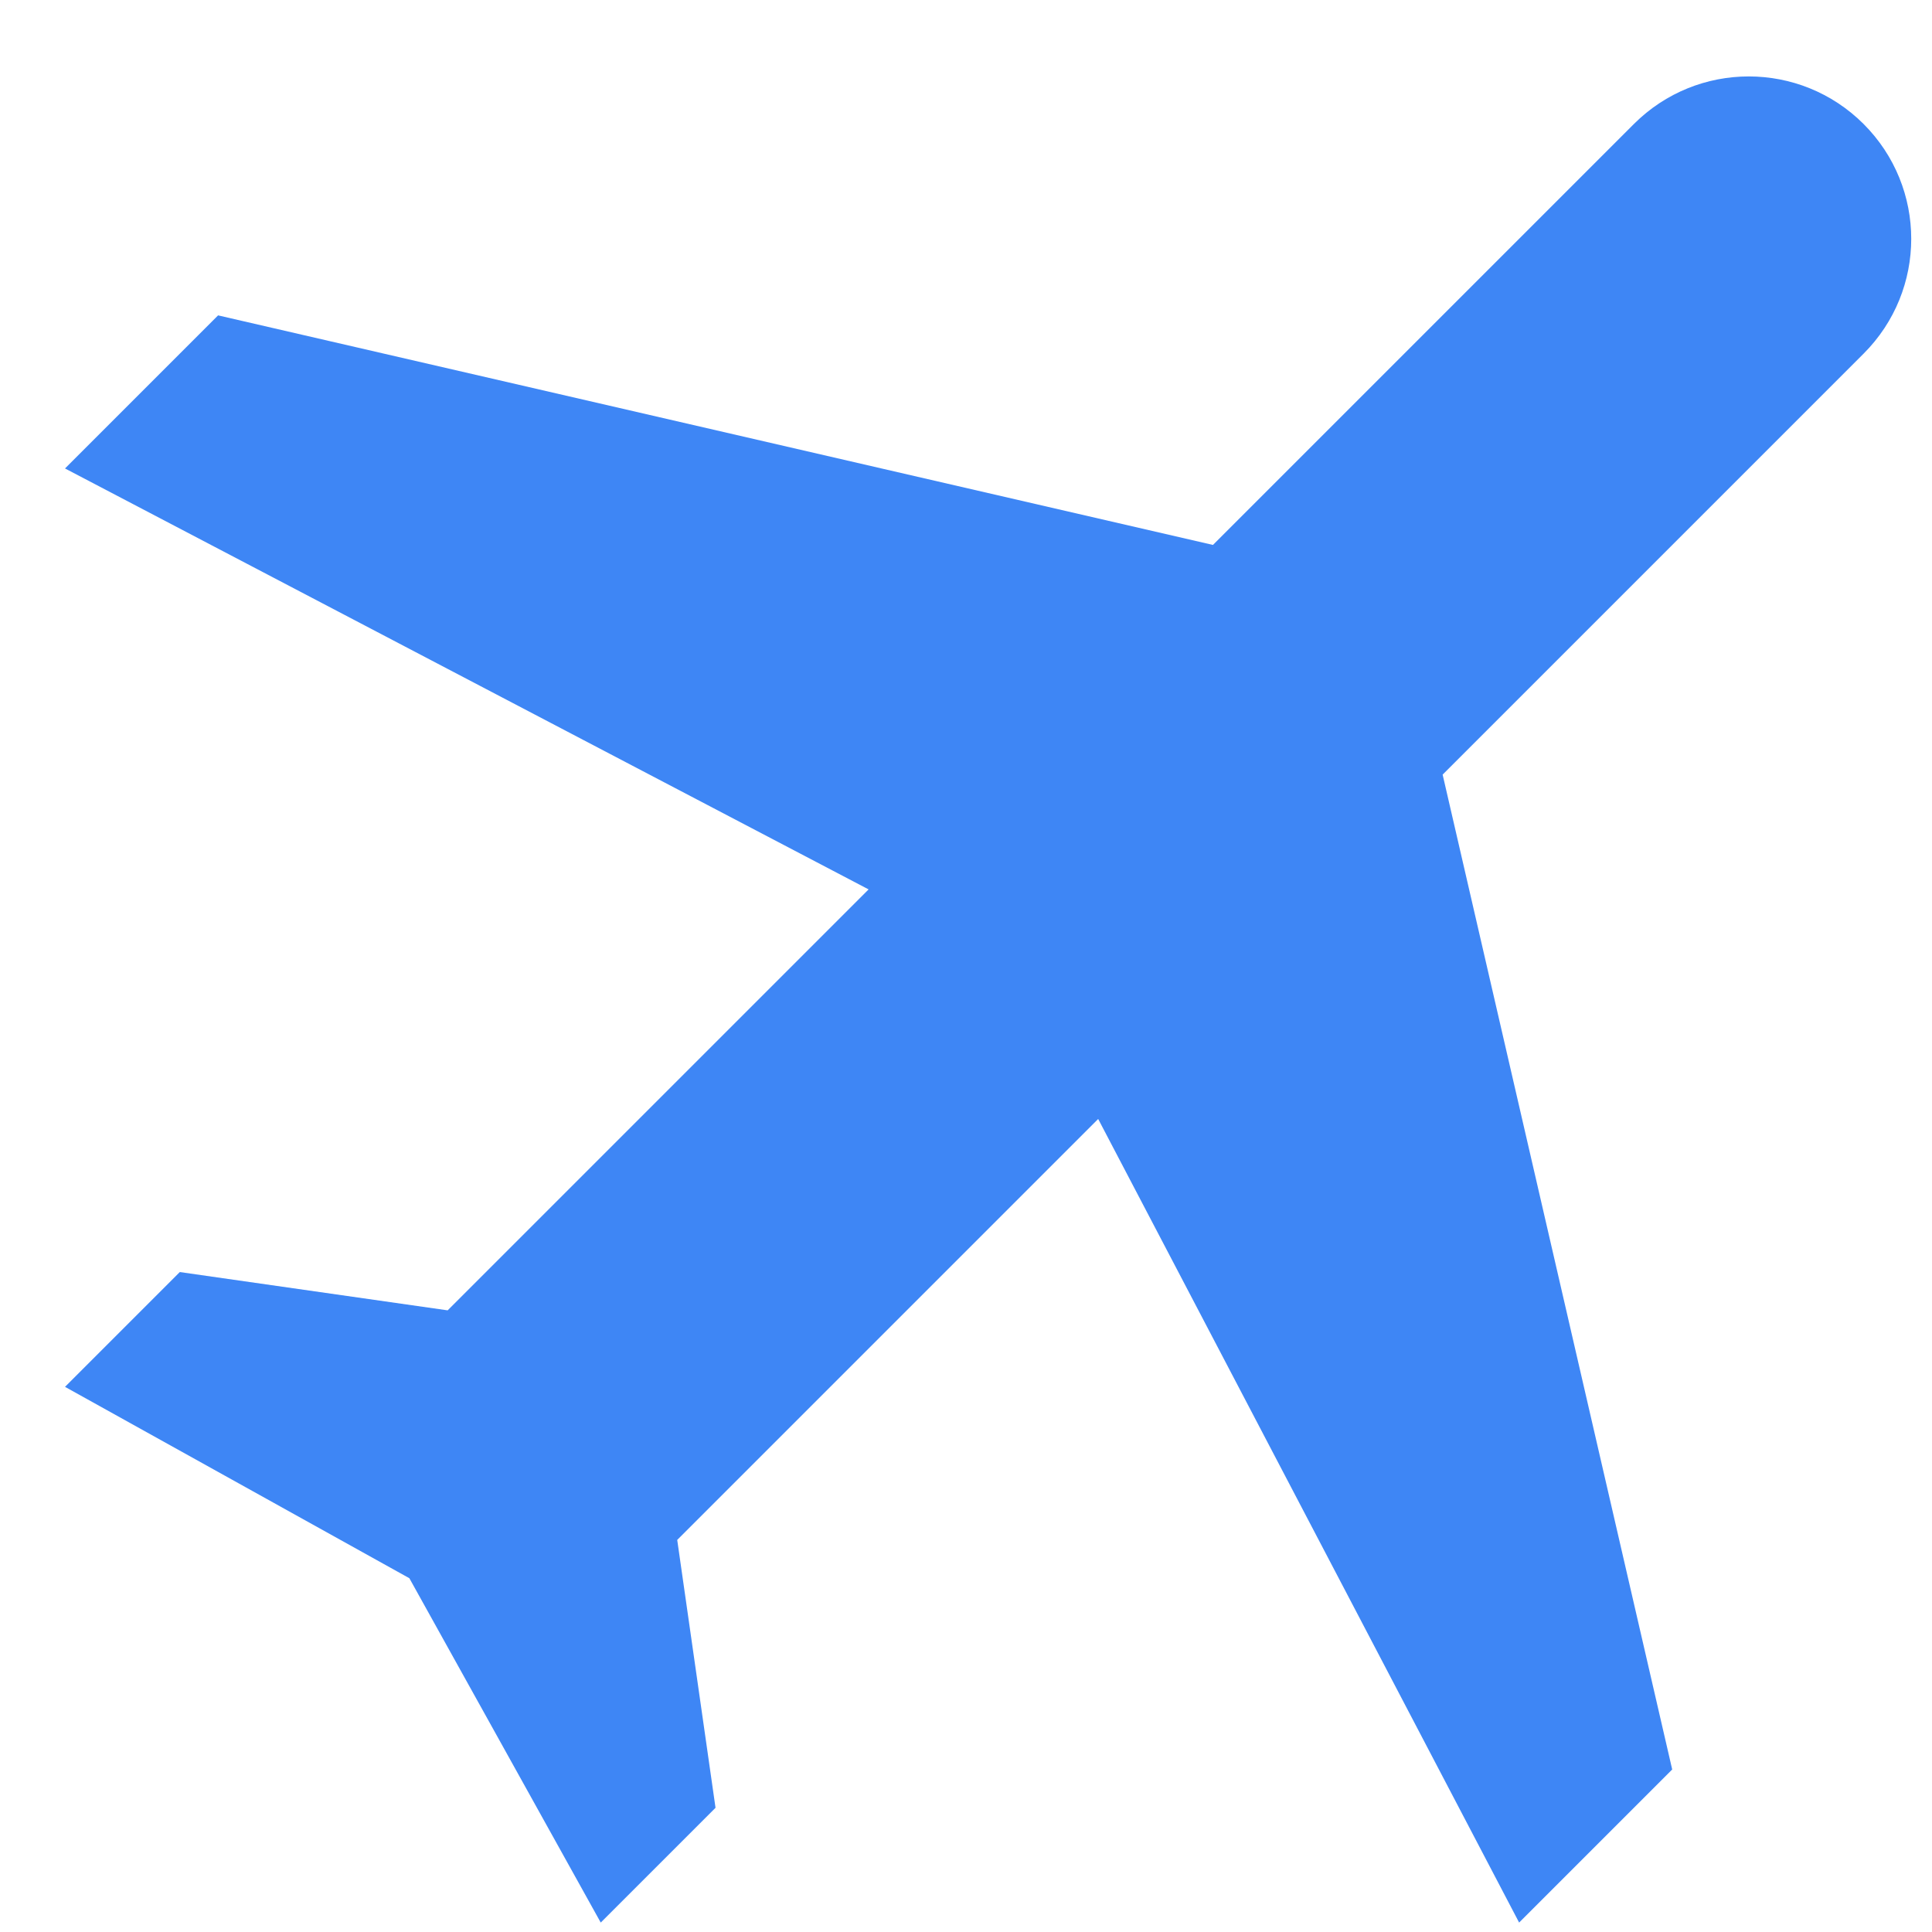 <svg width="17" height="17" viewBox="0 0 17 17" fill="none" xmlns="http://www.w3.org/2000/svg">
<path d="M13.367 16.917L14.714 15.57L12.694 6.816L16.398 3.112C16.957 2.553 16.957 1.65 16.398 1.091C15.839 0.533 14.936 0.533 14.377 1.091L10.673 4.795L1.919 2.775L0.572 4.122L7.643 7.826L3.939 11.53L1.582 11.193L0.572 12.203L3.602 13.887L5.286 16.917L6.296 15.907L5.959 13.55L9.663 9.846L13.367 16.917Z" fill="#3E86F5"/>
</svg>
